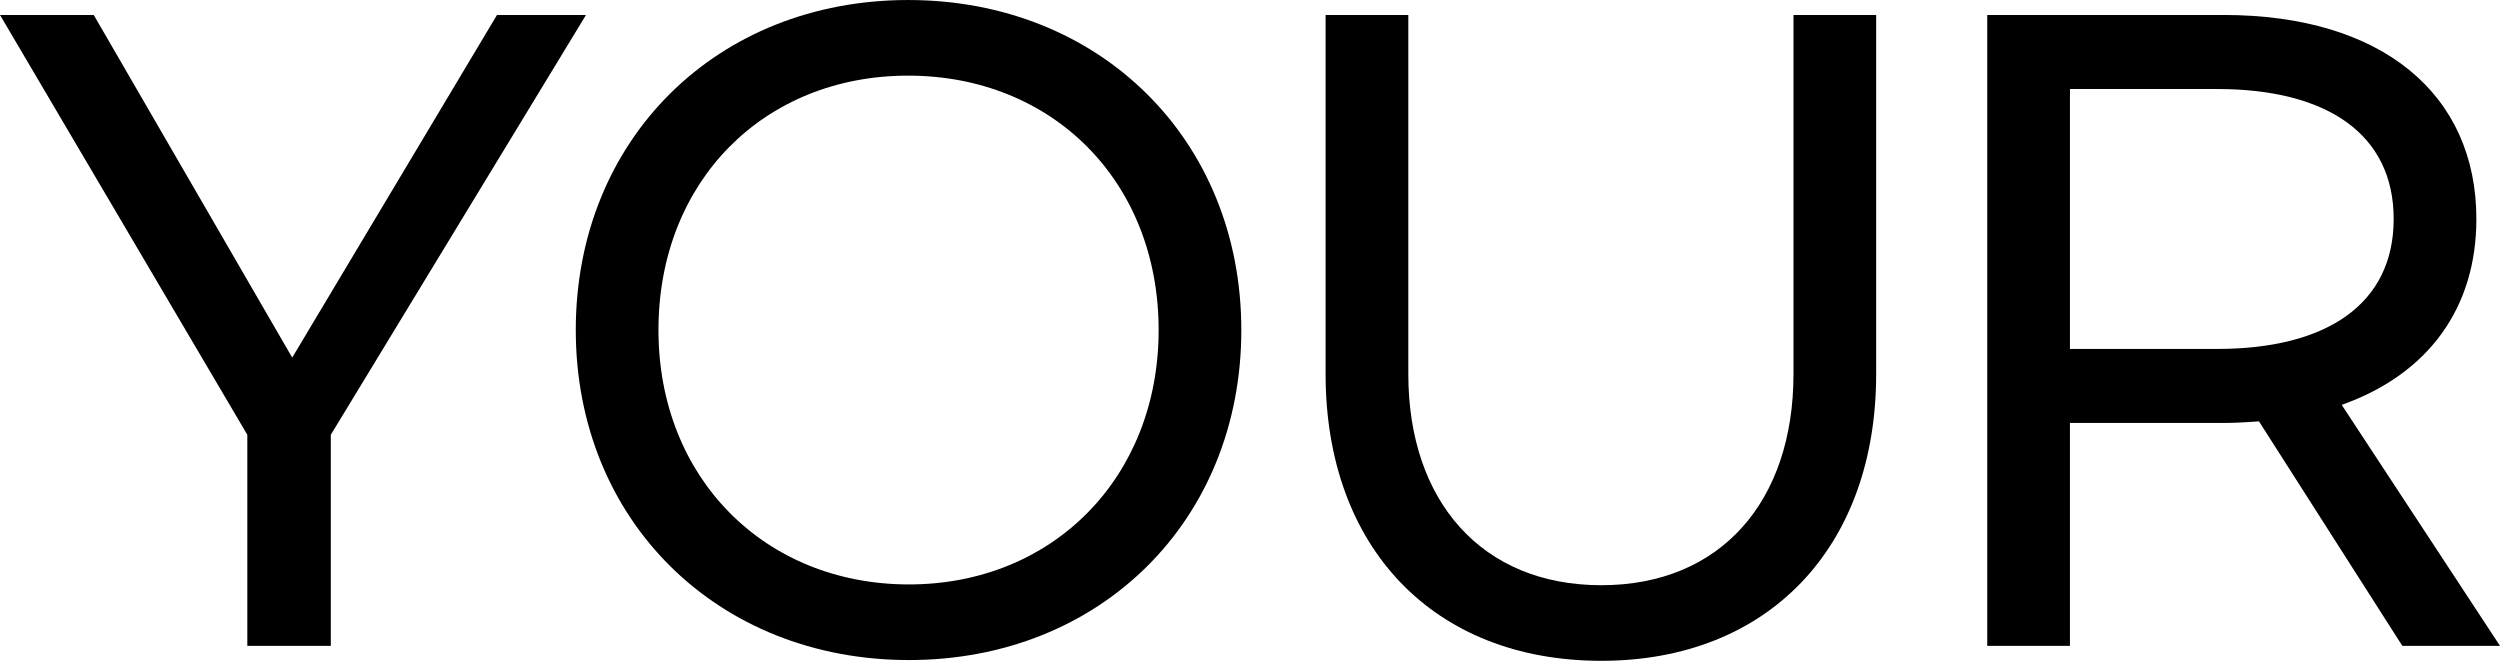 <svg xmlns="http://www.w3.org/2000/svg" width="511.009" height="135.076" viewBox="0 0 511.009 135.076">
    <g data-name="Group 1966">
        <path data-name="Path 2140" d="M67.618 88.87v43.146H50.553V88.87L0 3.06h19.16l40.57 70.034L101.588 3.06h18.192z"/>
        <path data-name="Path 2141" d="M117.69 67.46c0-38.961 28.818-67.457 67.941-67.457s68.1 28.5 68.1 67.457-28.818 67.457-67.94 67.457-68.1-28.5-68.1-67.457m119.137 0c0-30.429-21.735-52-51.2-52s-51.036 21.573-51.036 52c0 30.267 21.734 52 51.2 52 29.3 0 51.036-21.734 51.036-52"/>
        <path data-name="Path 2142" d="M287.866 3.06v73.414c0 25.92 14.973 43.147 39.444 43.147s39.284-17.227 39.284-43.147V3.06h16.9v73.414c0 35.419-22.057 58.6-56.188 58.6-34.293 0-56.348-23.184-56.348-58.6V3.06z"/>
        <path data-name="Path 2143" d="m491.046 132.017-29.3-45.884c-2.415.161-4.83.322-7.245.322h-31.4v45.562h-16.9V3.06h48.3c32.521 0 51.679 16.261 51.679 41.7 0 18.192-9.82 31.716-27.53 37.994l32.36 49.265zm-1.771-87.257c0-17.388-13.685-26.564-36.063-26.564h-30.107v53.127h30.107c22.378 0 36.063-9.176 36.063-26.563"/>
    </g>
</svg>
